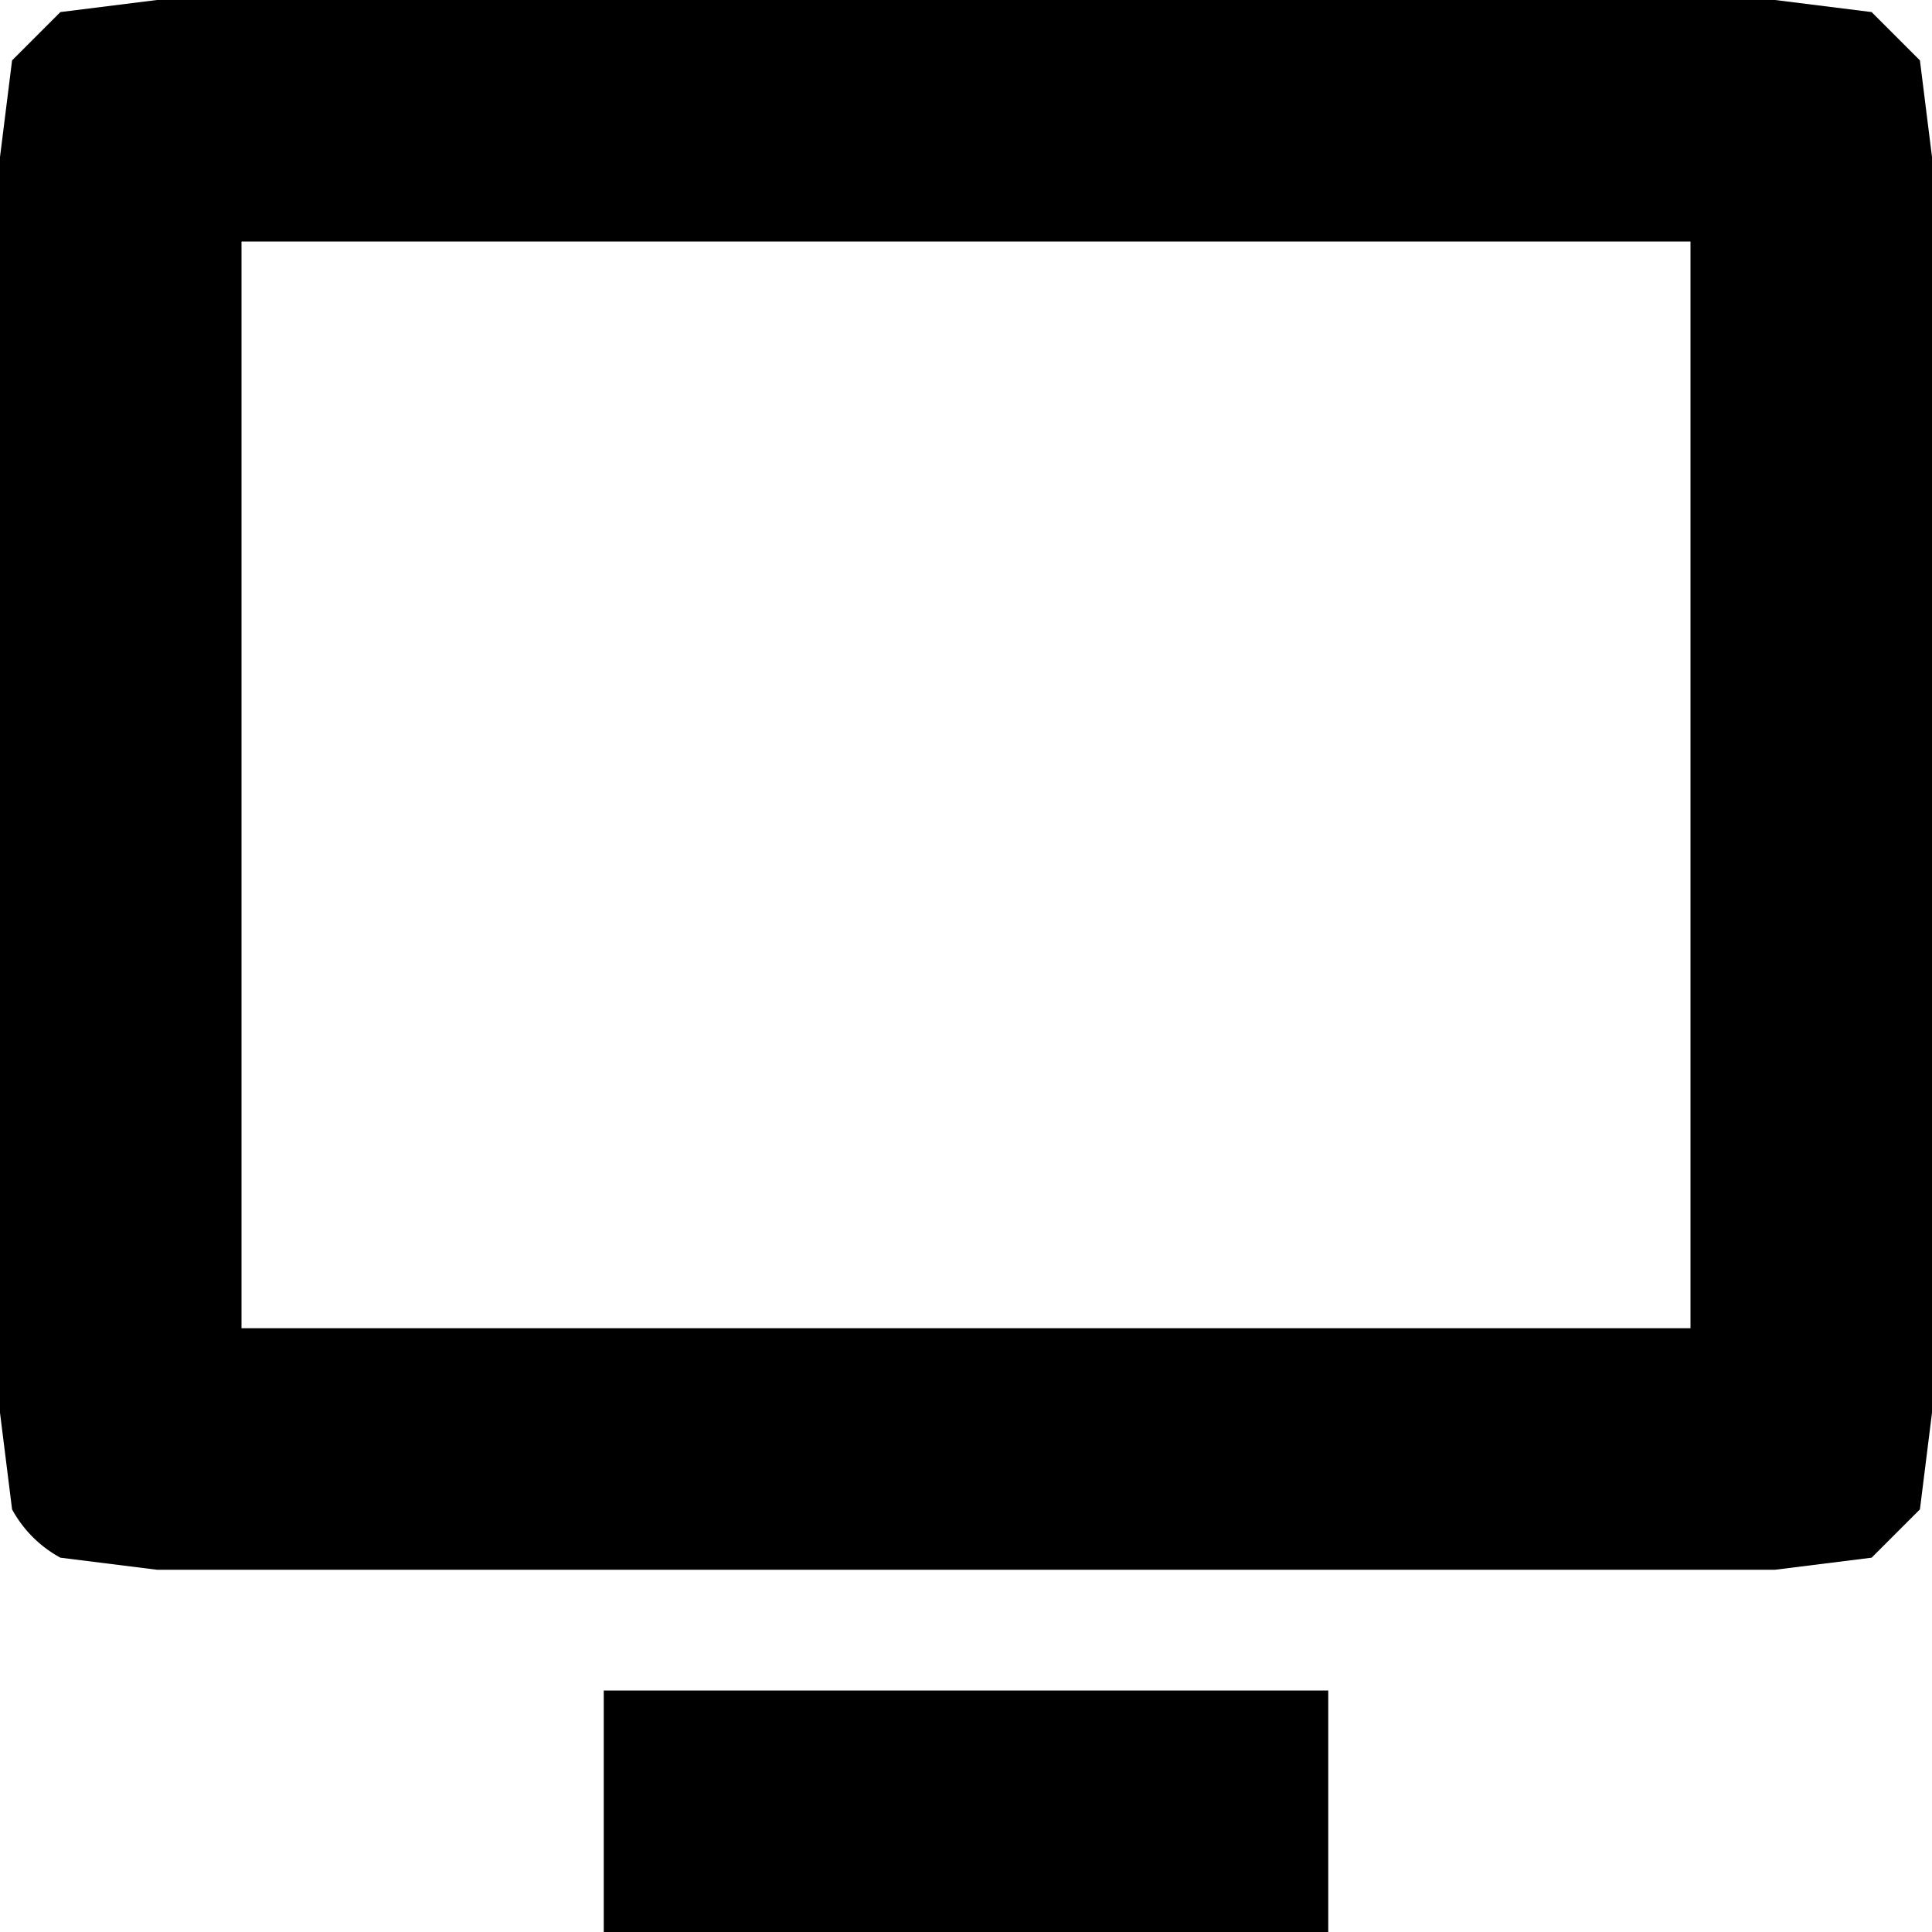 <svg width="16" height="16" viewBox="0 0 16 16" xmlns="http://www.w3.org/2000/svg">
  <path d="M1.3 0h13.4l.8.1.4.4.1.8v10.4l-.1.8-.4.4-.8.1H1.3l-.8-.1a1 1 0 0 1-.4-.4l-.1-.8V1.3L.1.5.5.1l.8-.1zM2 2v9h12V2H2zm3 12h6v2H5v-2z"></path>
</svg>